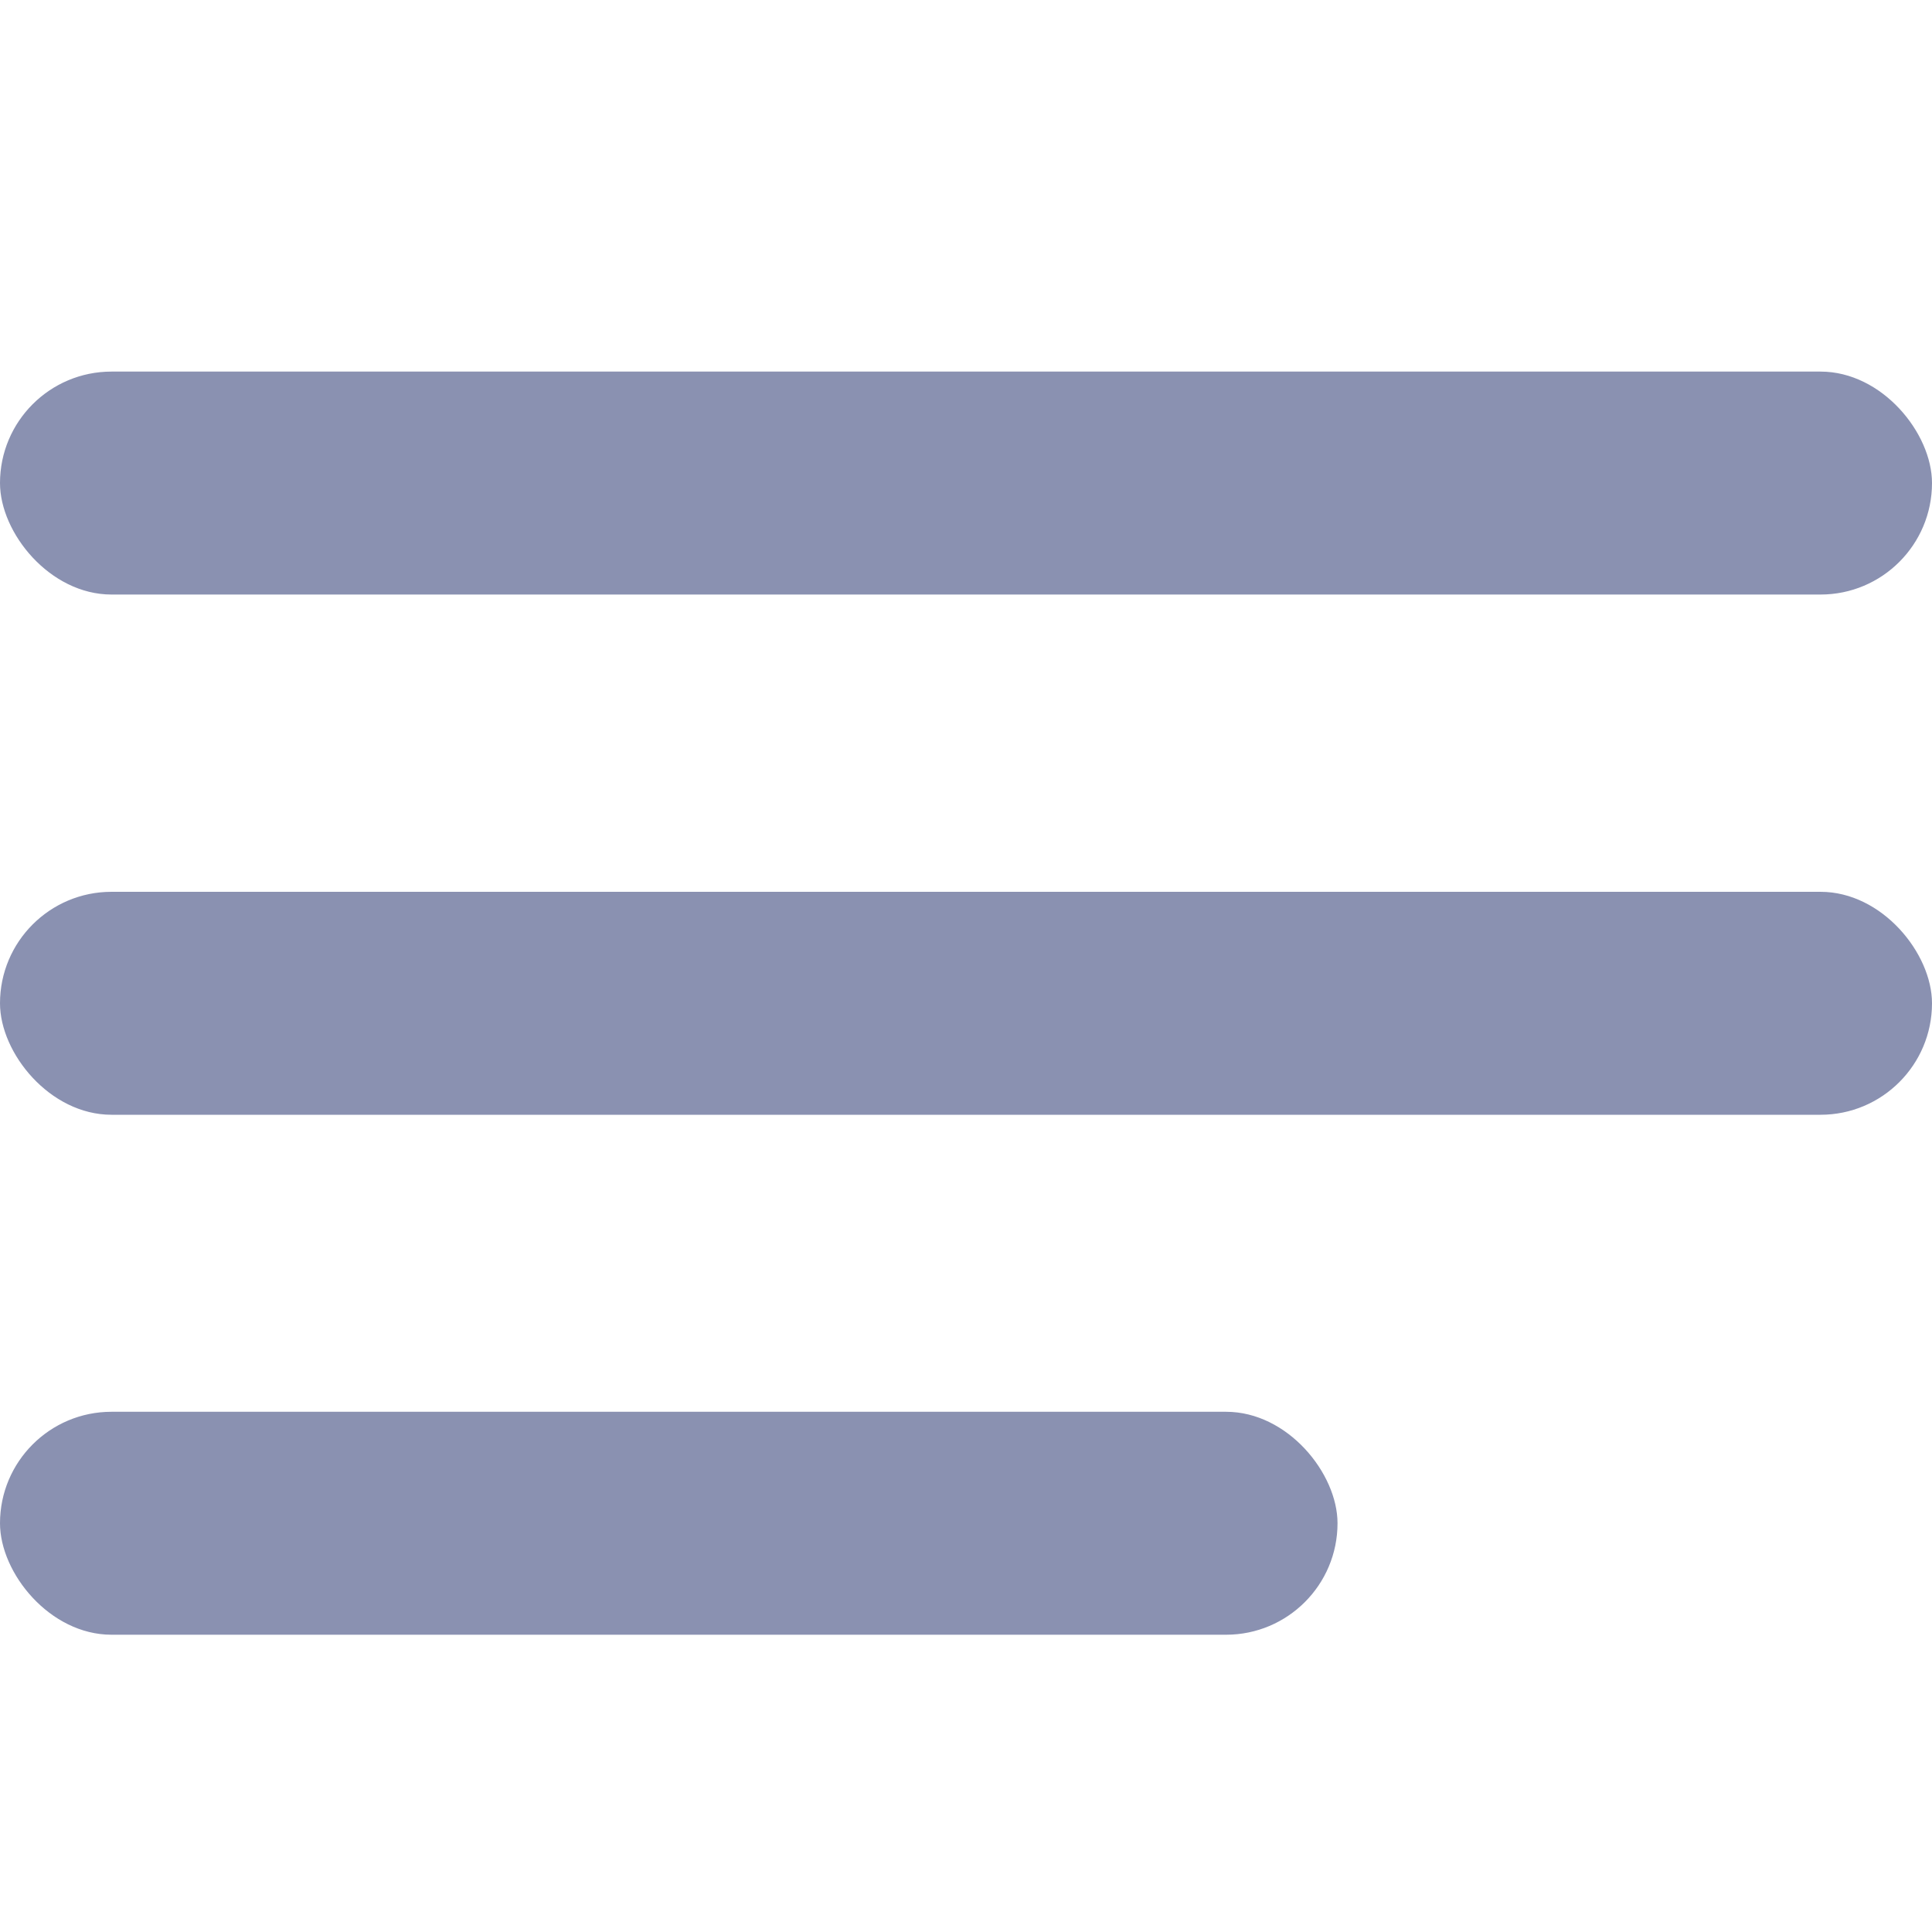 <svg width="30" height="30" viewBox="0 0 30 30" fill="none" xmlns="http://www.w3.org/2000/svg">
<rect y="5.77" width="30" height="3.462" rx="1.731" fill="#8A91B1"/>
<rect y="13.848" width="30" height="3.462" rx="1.731" fill="#8A91B1"/>
<rect y="21.922" width="20.769" height="3.462" rx="1.731" fill="#8A91B1"/>
</svg>
